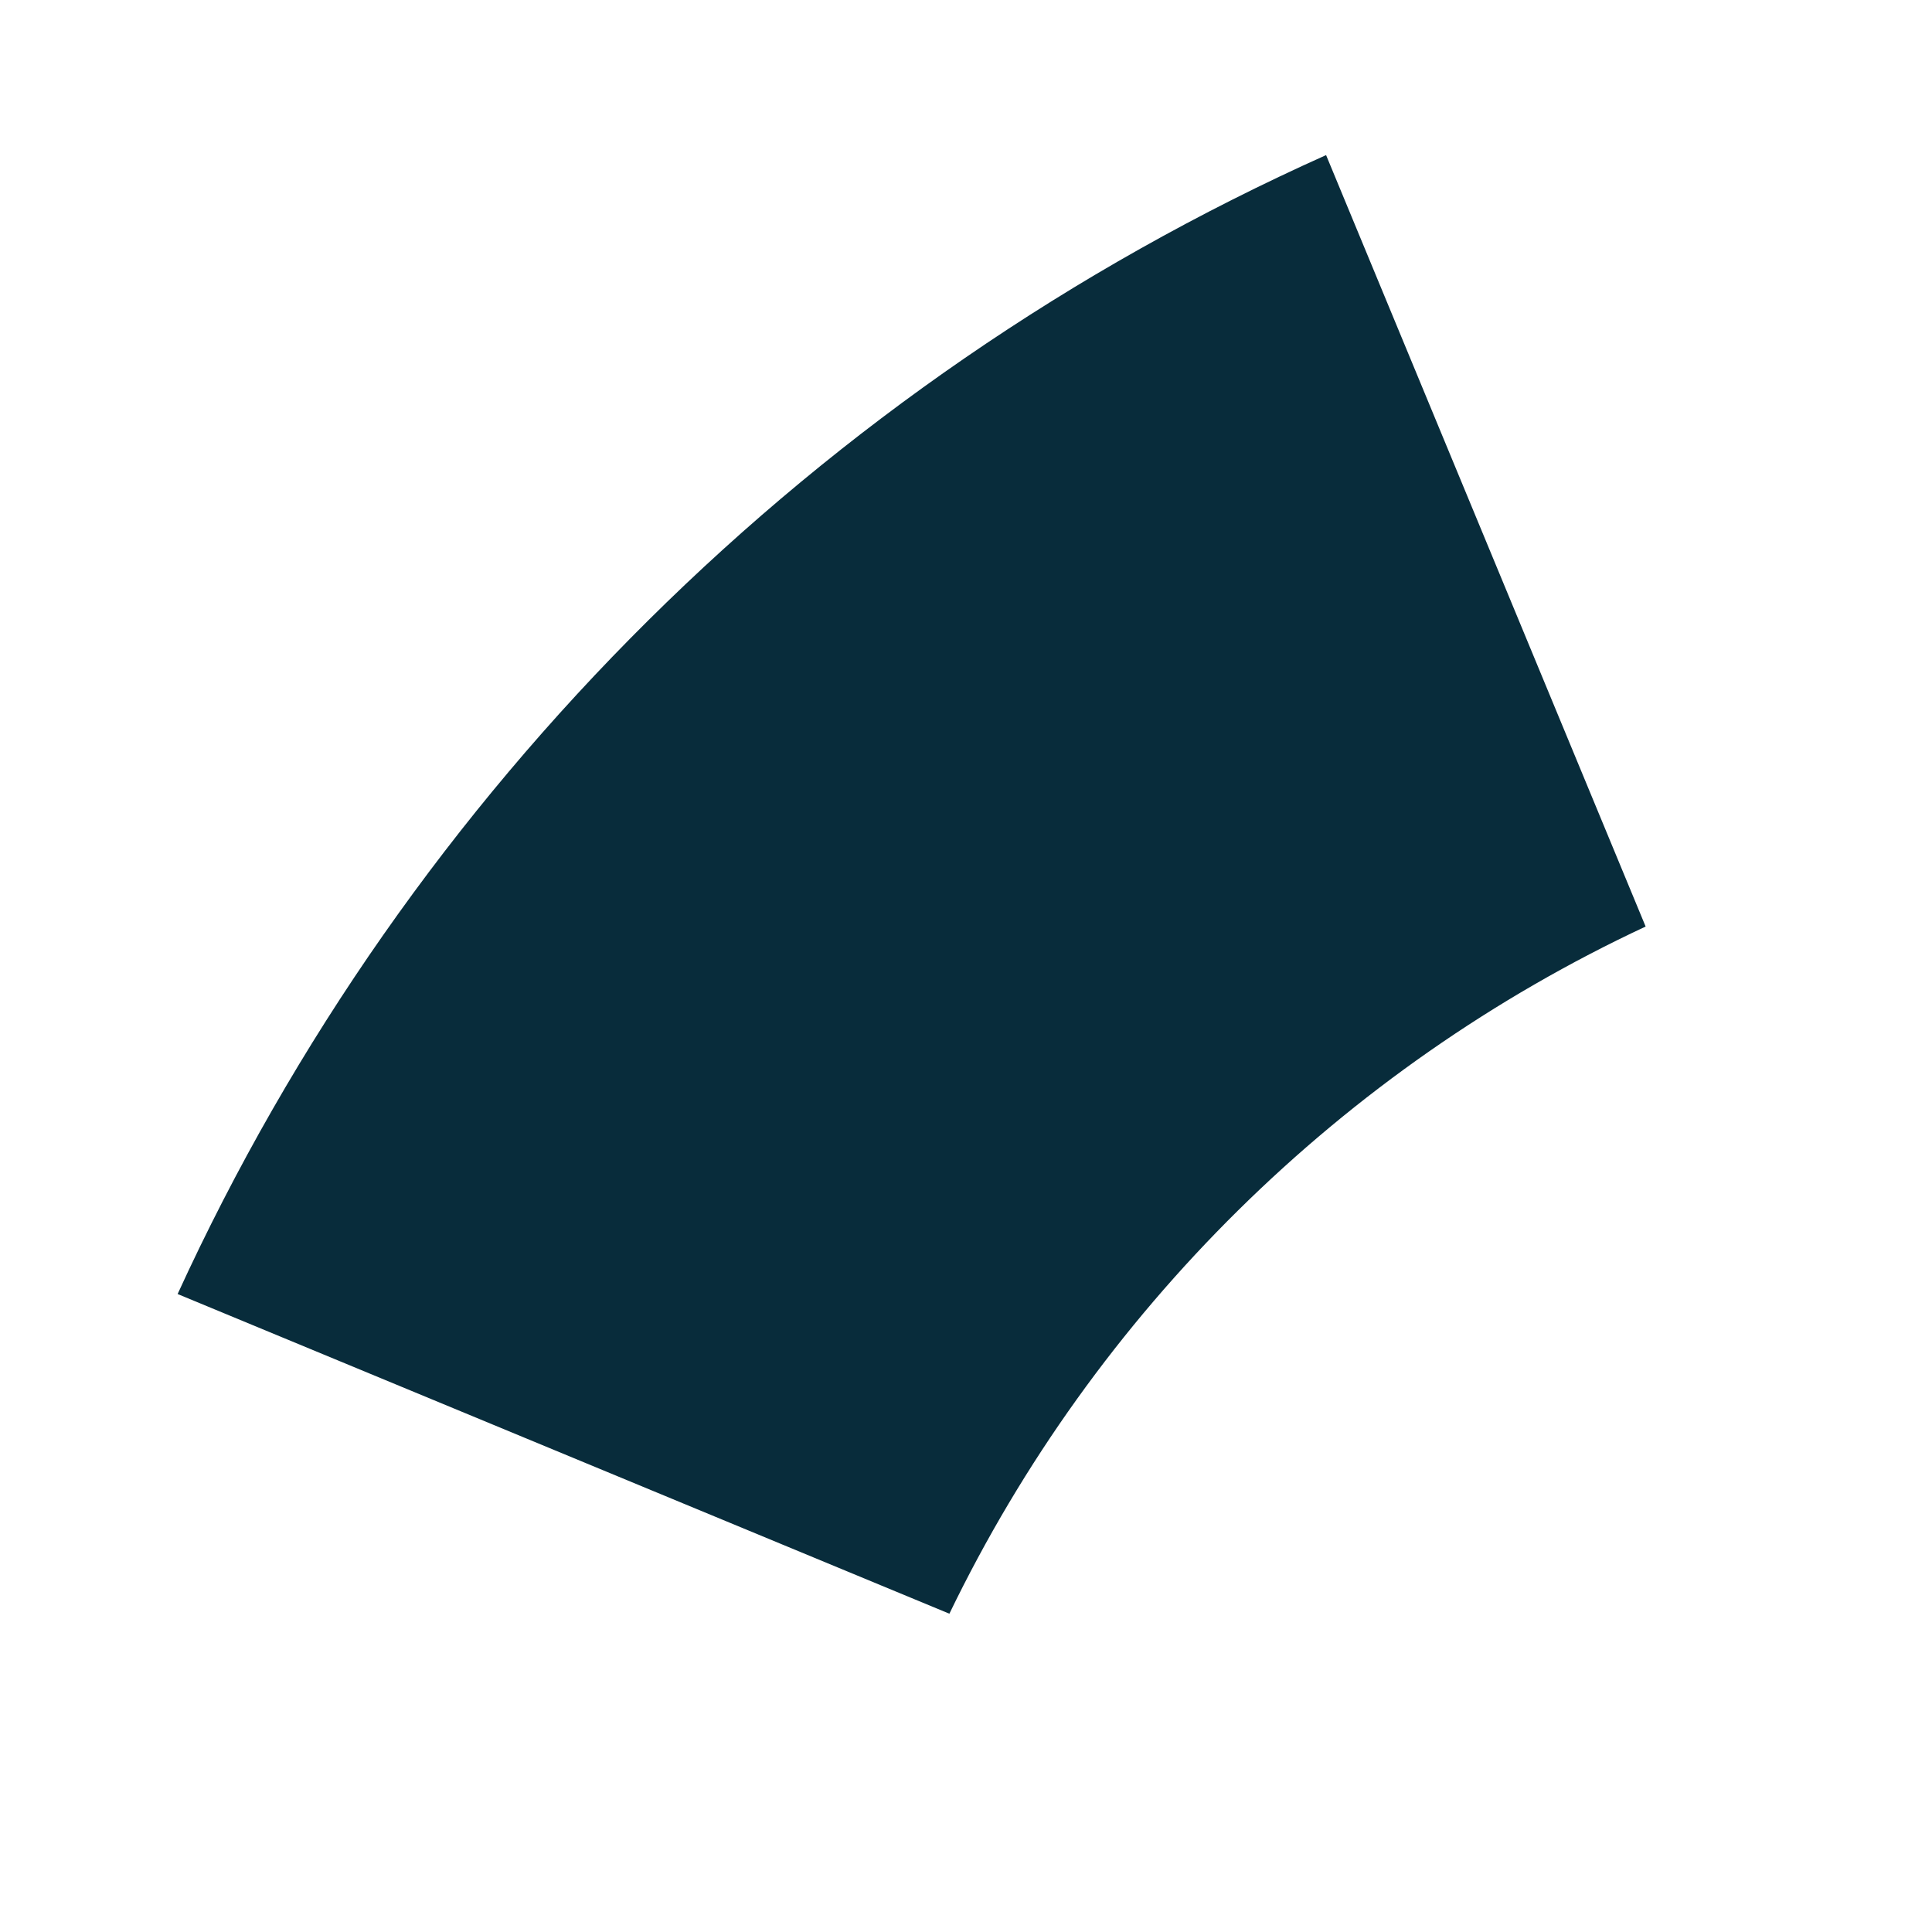 <svg width="192" height="192" viewBox="0 0 192 192" fill="none" xmlns="http://www.w3.org/2000/svg">
<path d="M131.785 15.413L163.541 92.078C133.352 106.181 108.836 130.397 94.349 160.368L17.652 128.599C40.643 78.393 81.356 37.996 131.785 15.413Z" fill="#082c3b"/>
</svg>
